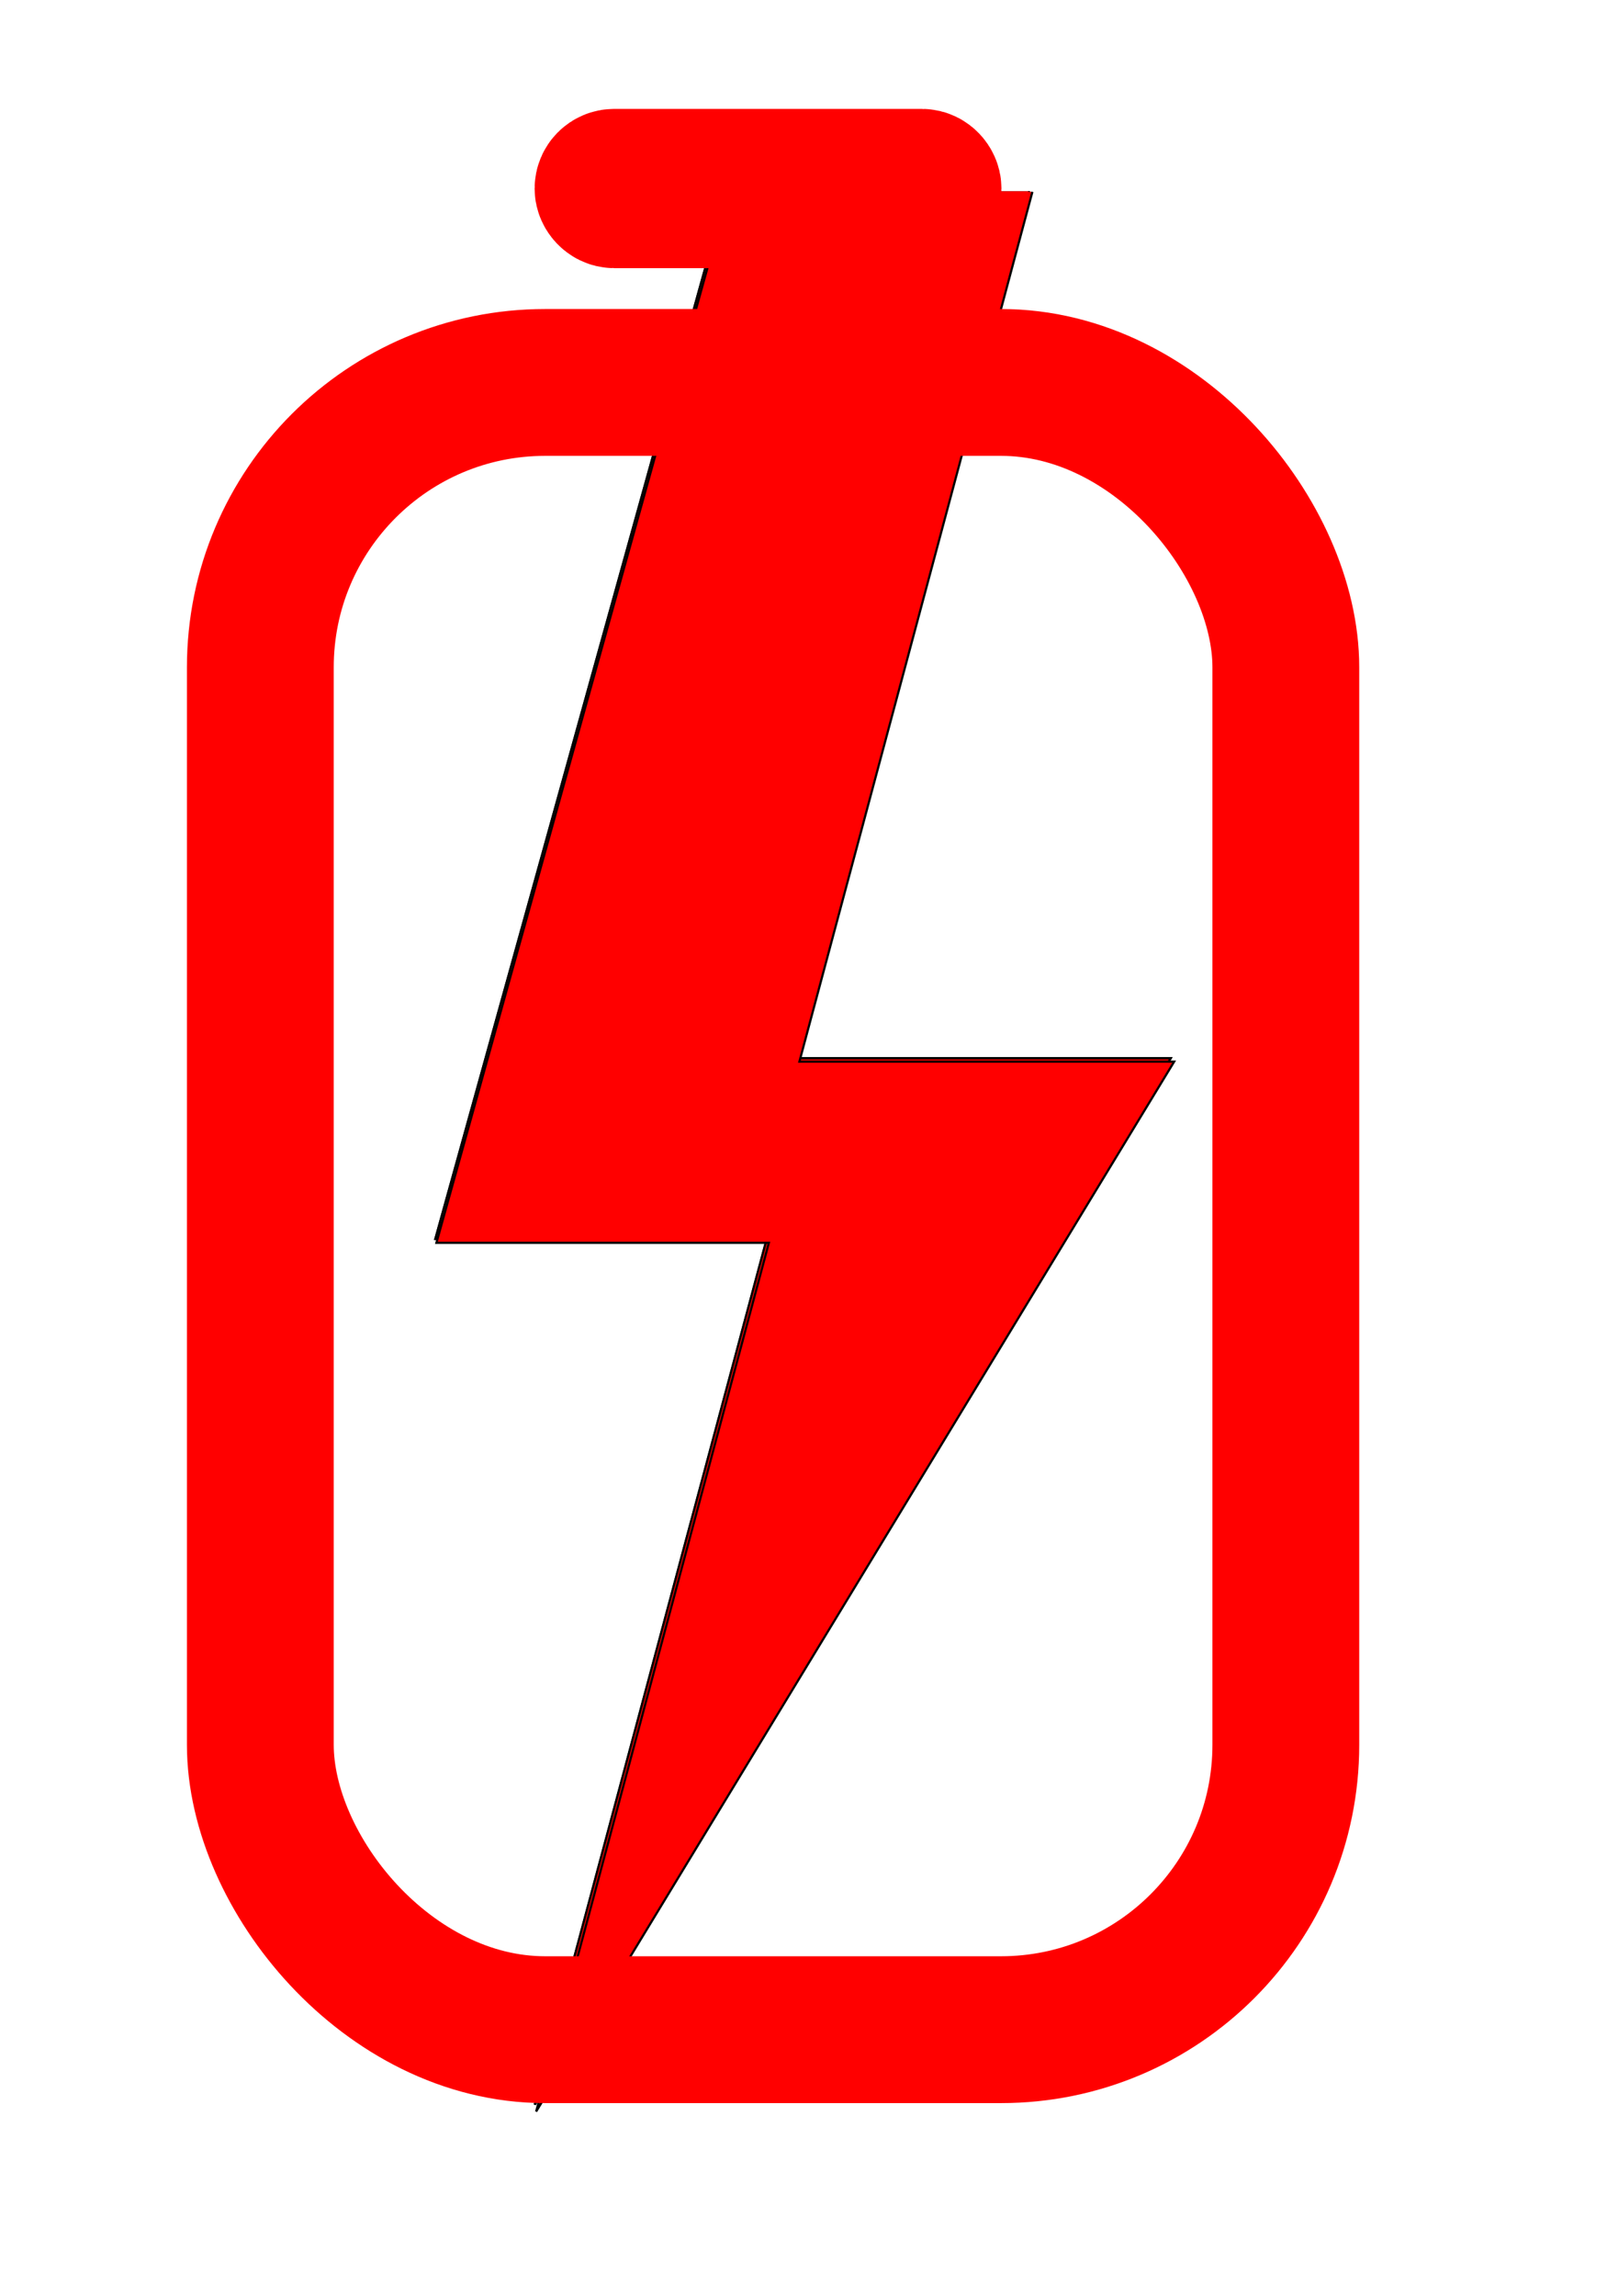<?xml version="1.0" encoding="UTF-8" standalone="no"?>
<!-- Created with Inkscape (http://www.inkscape.org/) -->

<svg
   width="14mm"
   height="20mm"
   viewBox="0 0 14 20"
   version="1.1"
   id="svg1470"
   inkscape:version="1.2 (dc2aeda, 2022-05-15)"
   sodipodi:docname="bat_black.svg"
   xmlns:inkscape="http://www.inkscape.org/namespaces/inkscape"
   xmlns:sodipodi="http://sodipodi.sourceforge.net/DTD/sodipodi-0.dtd"
   xmlns="http://www.w3.org/2000/svg"
   xmlns:svg="http://www.w3.org/2000/svg">
  <sodipodi:namedview
     id="namedview1472"
     pagecolor="#505050"
     bordercolor="#ffffff"
     borderopacity="1"
     inkscape:showpageshadow="0"
     inkscape:pageopacity="0"
     inkscape:pagecheckerboard="1"
     inkscape:deskcolor="#505050"
     inkscape:document-units="mm"
     showgrid="false"
     inkscape:zoom="4.0266554"
     inkscape:cx="31.912341"
     inkscape:cy="32.905721"
     inkscape:window-width="1364"
     inkscape:window-height="744"
     inkscape:window-x="0"
     inkscape:window-y="0"
     inkscape:window-maximized="1"
     inkscape:current-layer="layer1" />
  <defs
     id="defs1467">
    <filter
       inkscape:collect="always"
       style="color-interpolation-filters:sRGB"
       id="filter2746"
       x="-0.262"
       y="-0.1"
       width="1.524"
       height="1.2">
      <feGaussianBlur
         inkscape:collect="always"
         stdDeviation="9.66"
         id="feGaussianBlur2748" />
    </filter>
  </defs>
  <g
     inkscape:label="Layer 1"
     inkscape:groupmode="layer"
     id="layer1">
    <path
       style="fill:#370000;fill-opacity:1;stroke:#000000;stroke-width:0.019px;stroke-linecap:butt;stroke-linejoin:miter;stroke-opacity:1"
       d="M 6.33,1.666 3.793,10.79 H 6.68 L 4.659,18.331 10.199,9.217 H 6.945 L 8.968,1.666"
       id="path1423"
       sodipodi:nodetypes="ccccccc" />
    <path
       style="display:inline;fill:#ff0000;fill-opacity:1;stroke:#000000;stroke-width:0.019px;stroke-linecap:butt;stroke-linejoin:miter;stroke-opacity:1"
       d="M 6.33,1.666 3.793,10.79 H 6.68 L 4.659,18.331 10.199,9.217 H 6.945 L 8.968,1.666"
       id="path1423-3"
       sodipodi:nodetypes="ccccccc"
       inkscape:label="charge" />
    <path
       style="display:inline;mix-blend-mode:normal;fill:#ff0000;fill-opacity:1;stroke:#000000;stroke-width:0.265px;stroke-linecap:butt;stroke-linejoin:miter;stroke-opacity:1;filter:url(#filter2746)"
       d="m 71.828,20.972 -35.356,127.135 h 40.225 L 48.539,253.193 125.738,126.189 H 80.393 L 108.585,20.972"
       id="path1423-3-6"
       sodipodi:nodetypes="ccccccc"
       inkscape:label="charge"
       transform="matrix(0.072,0,0,0.072,1.176,0.161)" />
    <rect
       style="fill:none;fill-opacity:1;stroke:#ff0000;stroke-width:1.279;stroke-linecap:round;stroke-dasharray:none;stroke-opacity:1;paint-order:markers fill stroke"
       id="rect8241"
       width="8.934"
       height="14.347"
       x="2.268"
       y="3.331"
       ry="2.481" />
    <rect
       style="fill:none;fill-opacity:1;stroke:#ff0000;stroke-width:1.279;stroke-linecap:round;stroke-dasharray:none;stroke-opacity:1;paint-order:markers fill stroke"
       id="rect9261"
       width="2.788"
       height="0.108"
       x="5.297"
       y="1.588"
       ry="0.054" />
  </g>
</svg>
